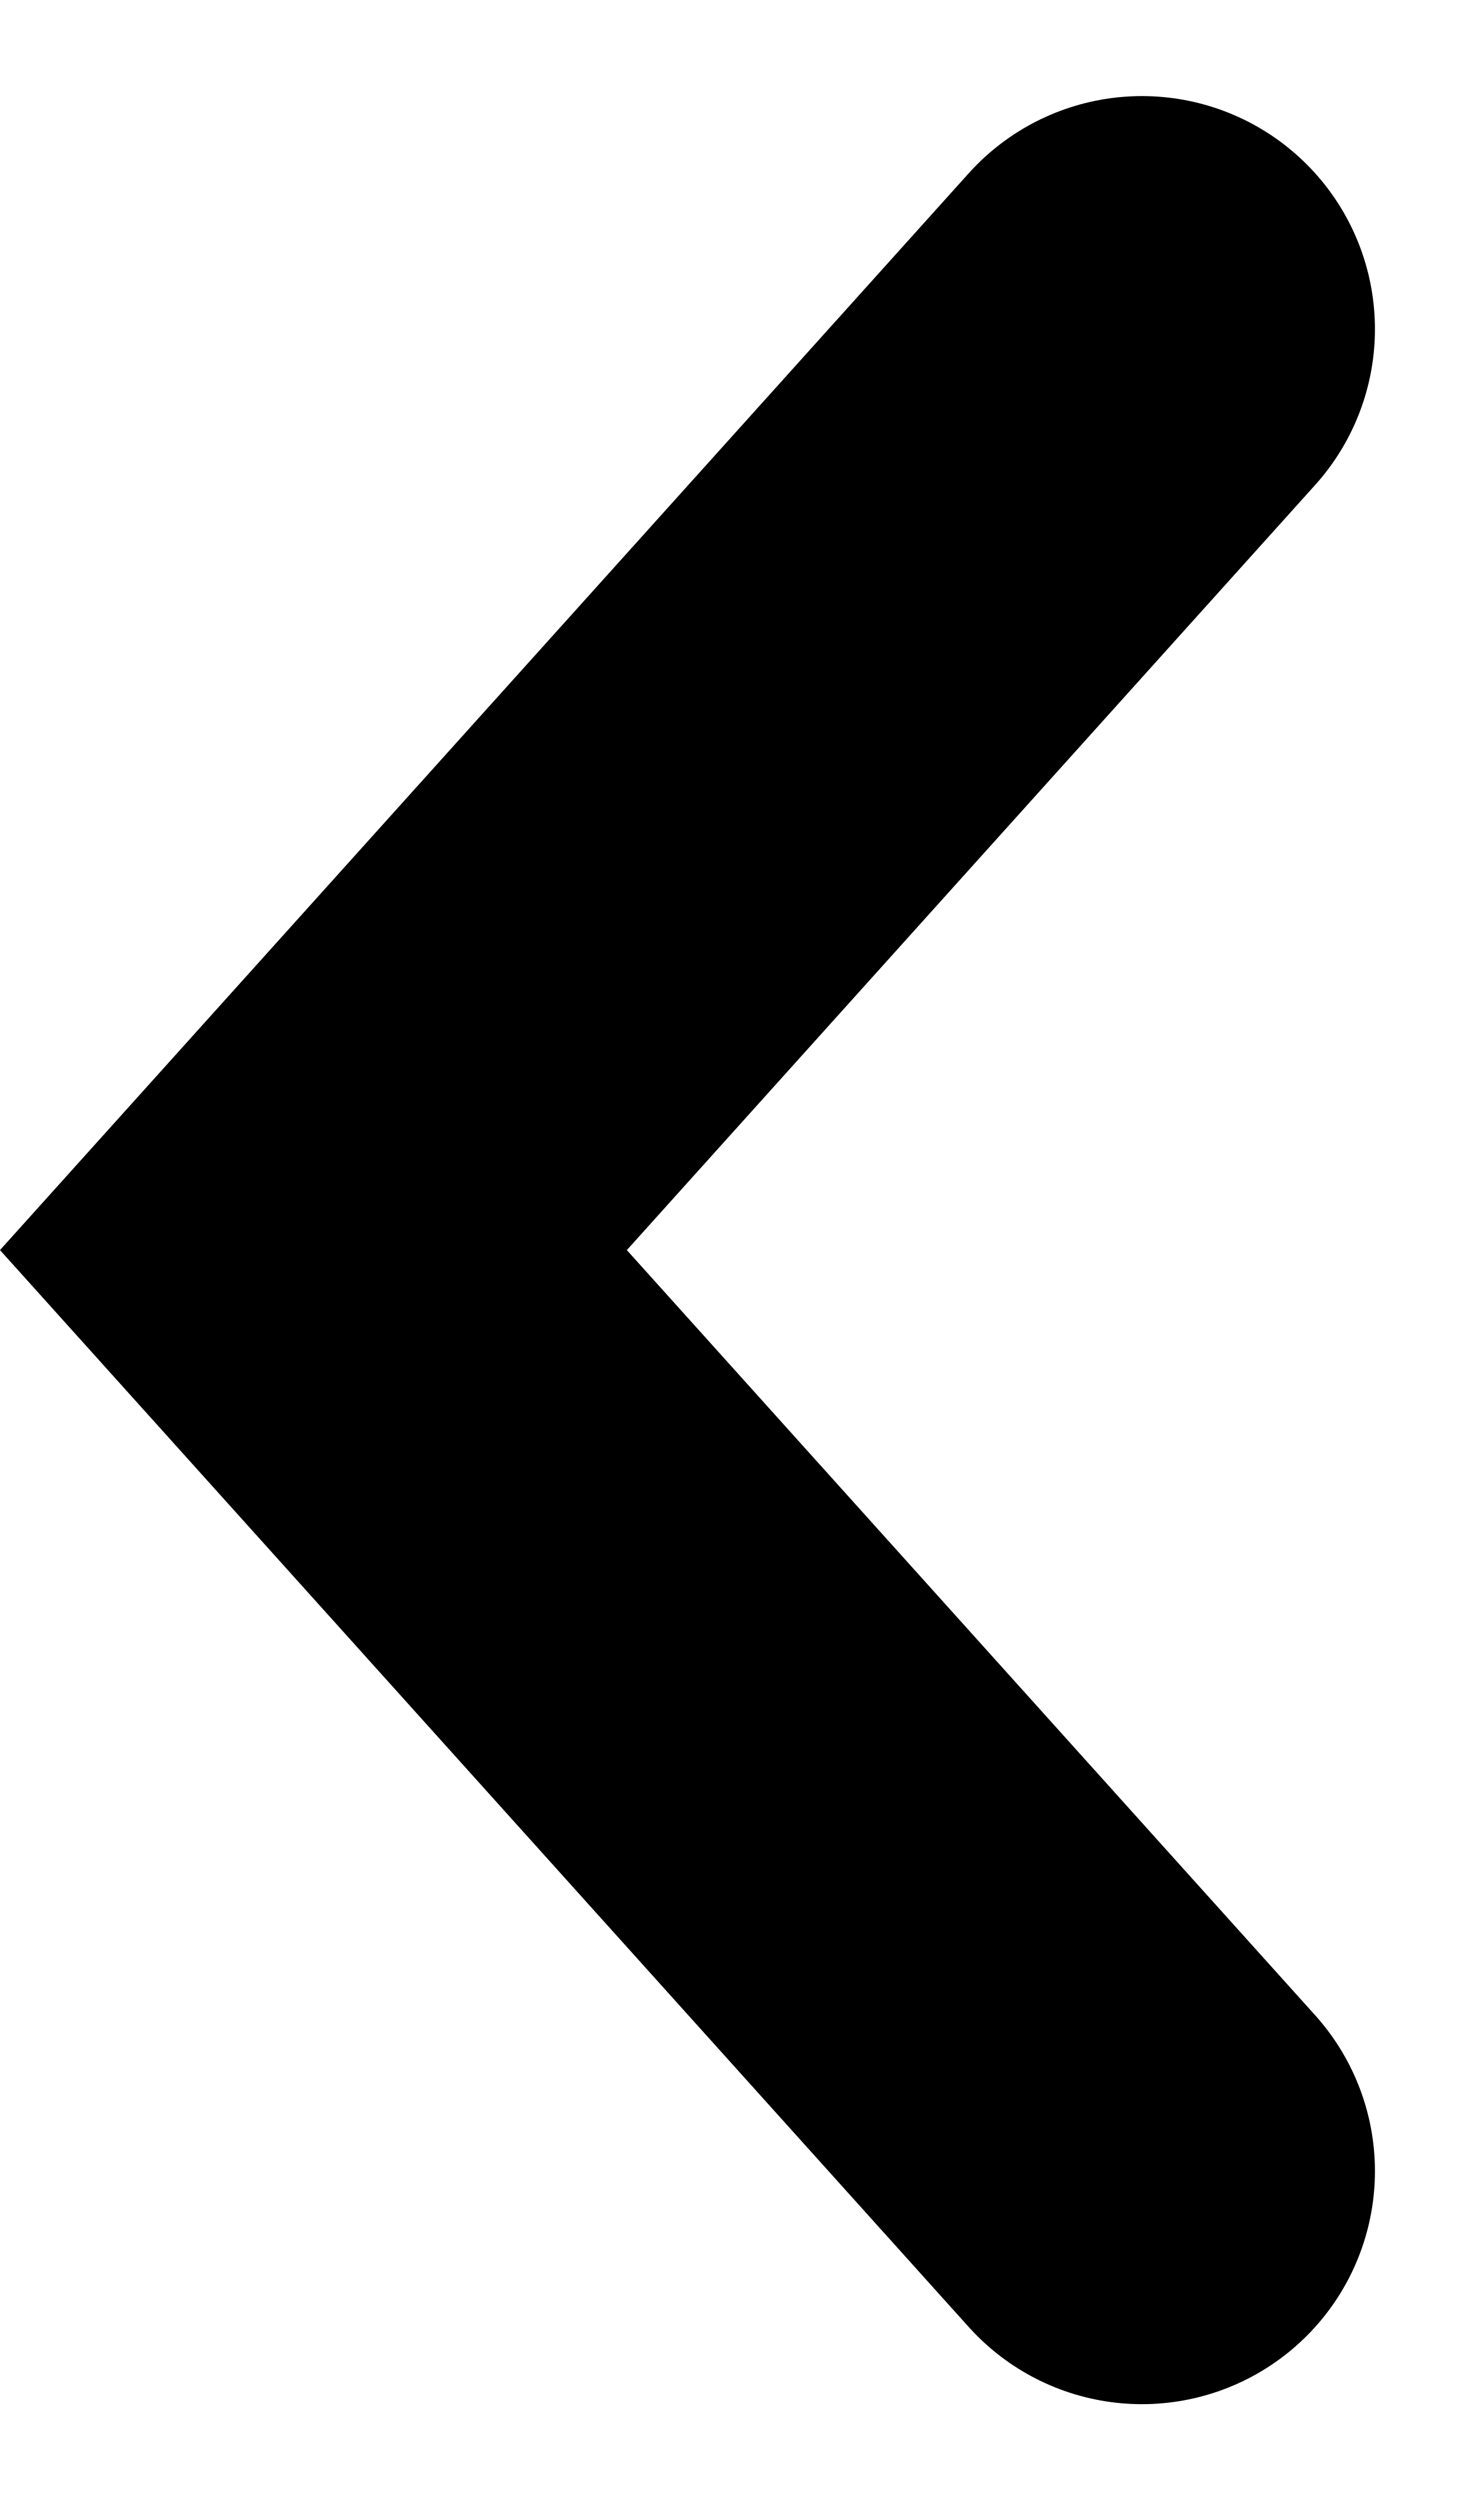 <svg xmlns="http://www.w3.org/2000/svg" width="22.097" height="37.55" viewBox="0 0 22.097 37.55">
  <path id="Path_37682" data-name="Path 37682" d="M0,0,13.832,12.446,27.665,0" transform="translate(17.154 4.943) rotate(90)" fill="none" stroke="#000" stroke-linecap="round" stroke-width="7"/>
</svg>
